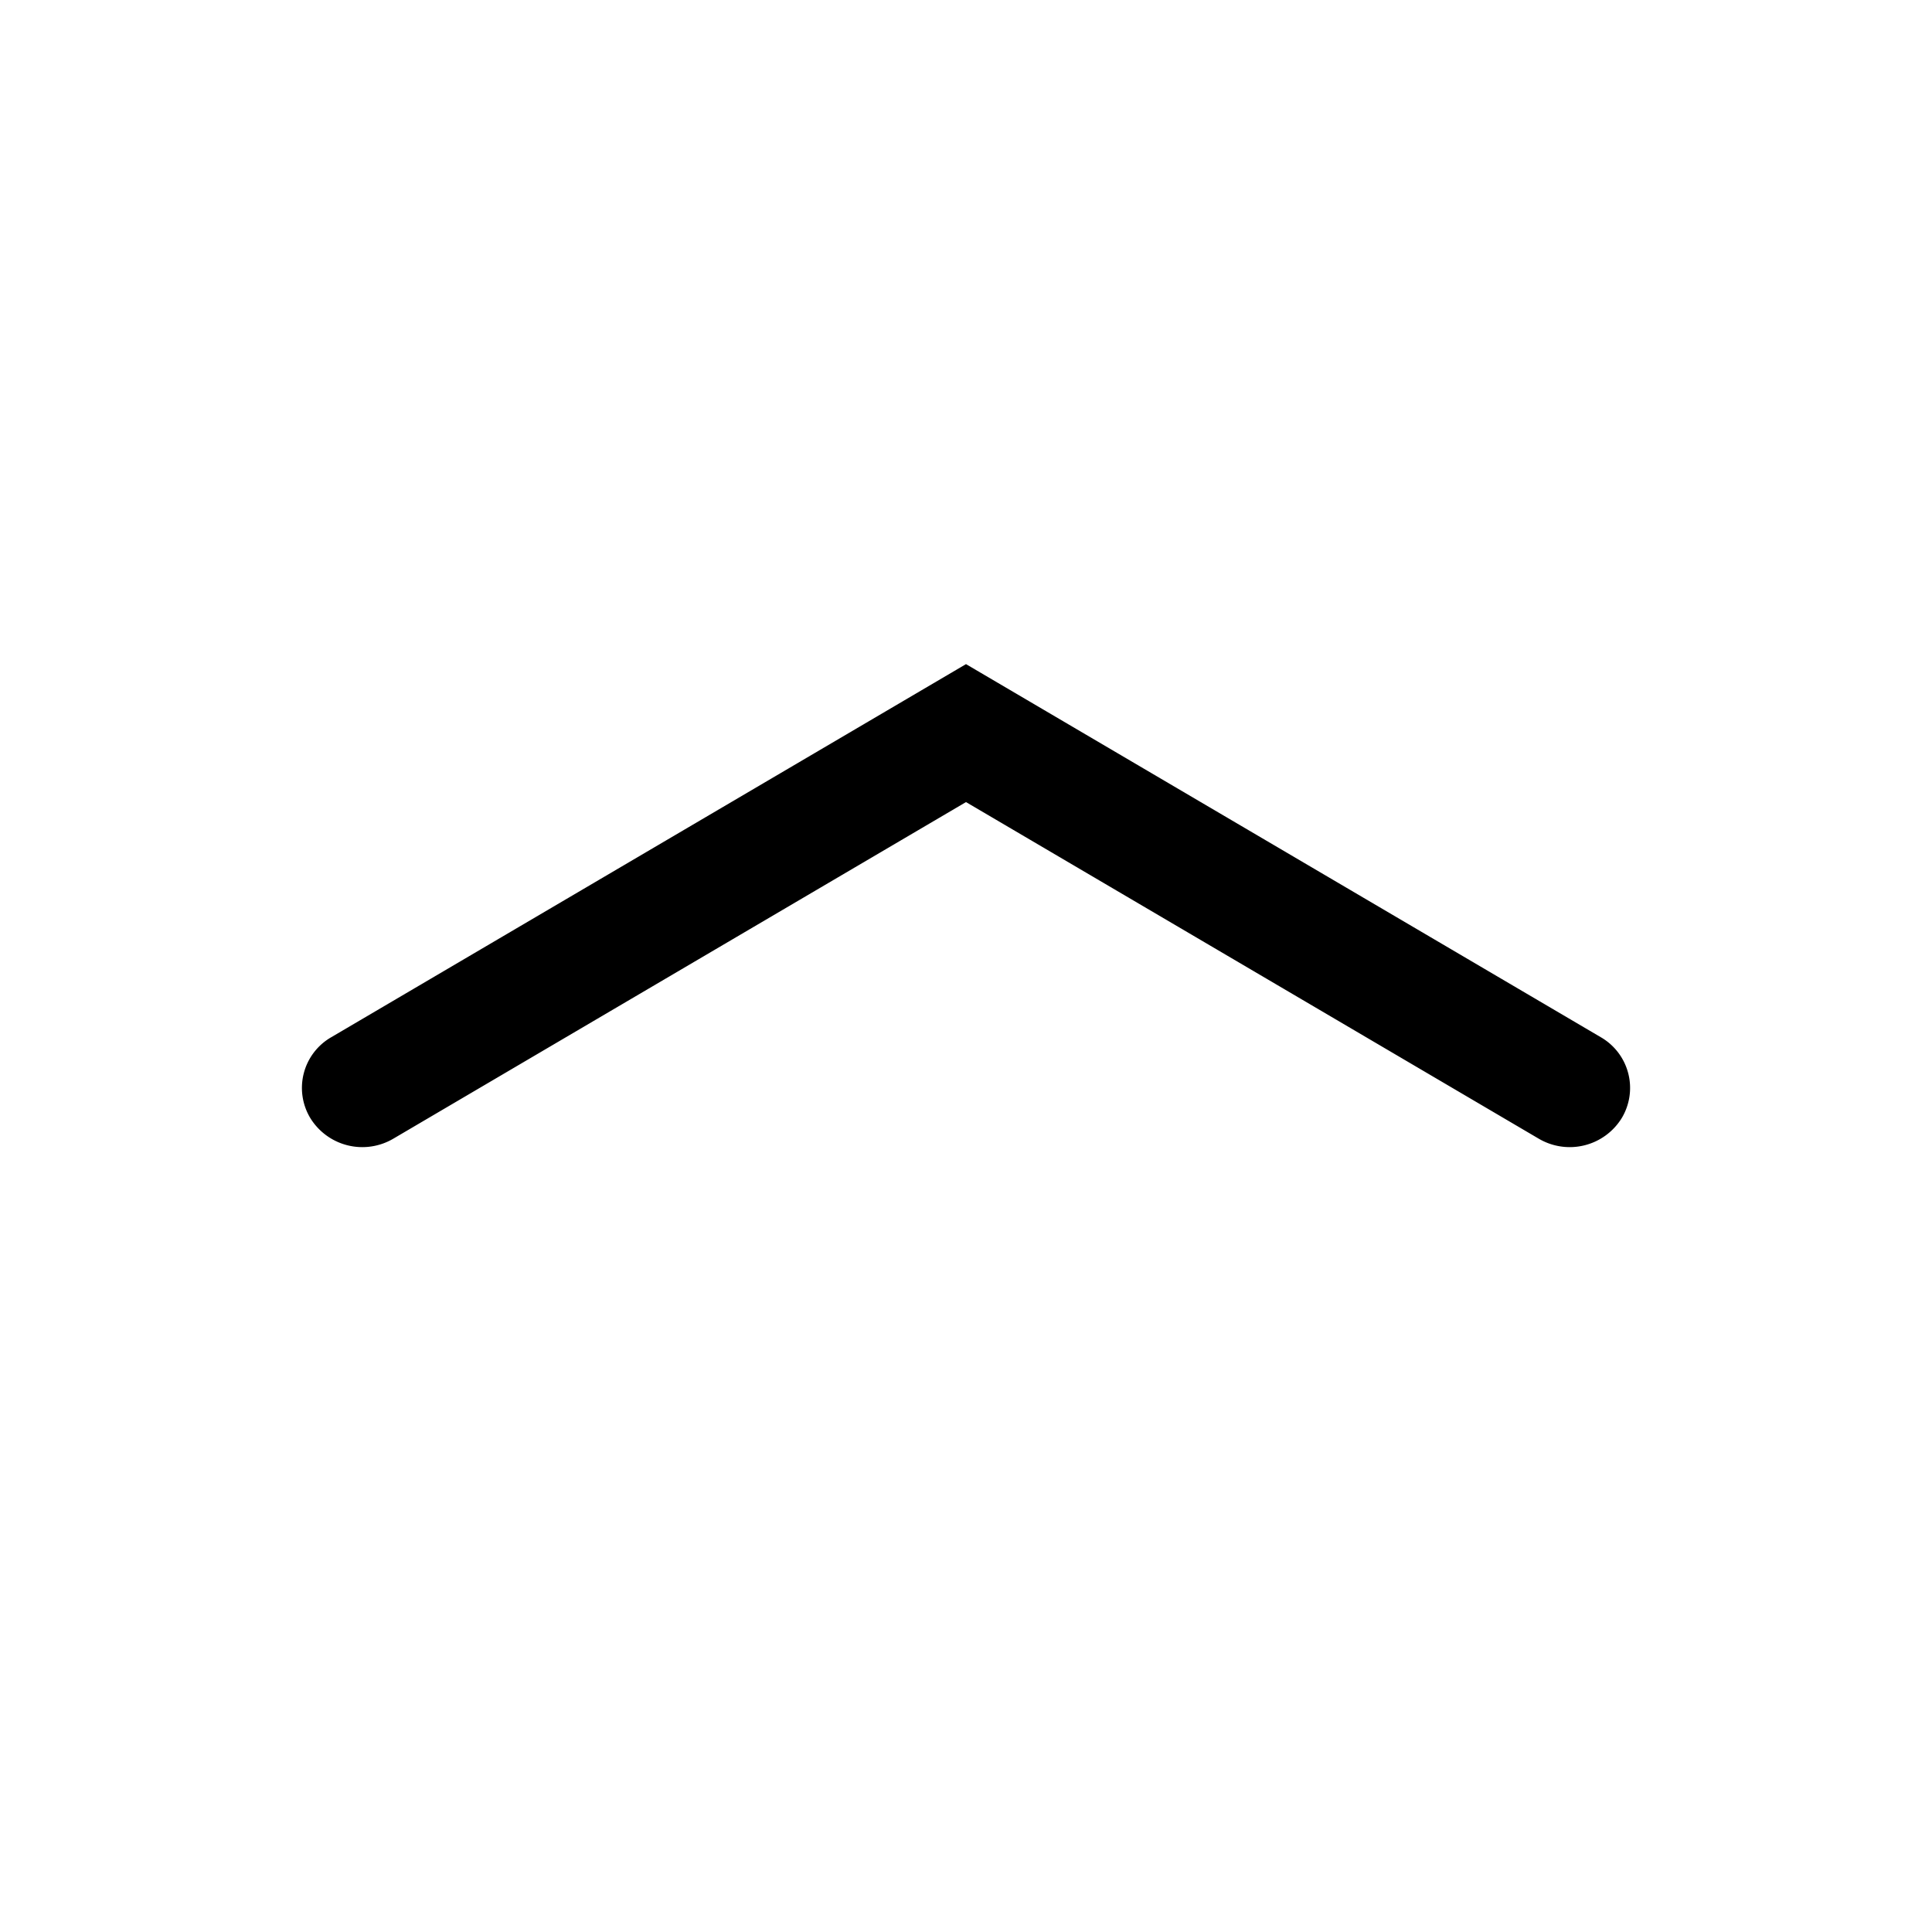 <svg xmlns="http://www.w3.org/2000/svg" xmlns:xlink="http://www.w3.org/1999/xlink" viewBox="0 0 32 32"><defs><path id="a" d="M16 13.285 6.515 18.86a1.012 1.012 0 0 1-1.372-.336.968.968 0 0 1 .343-1.344L16 11l10.515 6.18a.97.97 0 0 1 .343 1.344 1.012 1.012 0 0 1-1.372.336L16 13.285z"/></defs><use xlink:href="#a" fill-rule="evenodd"/></svg>